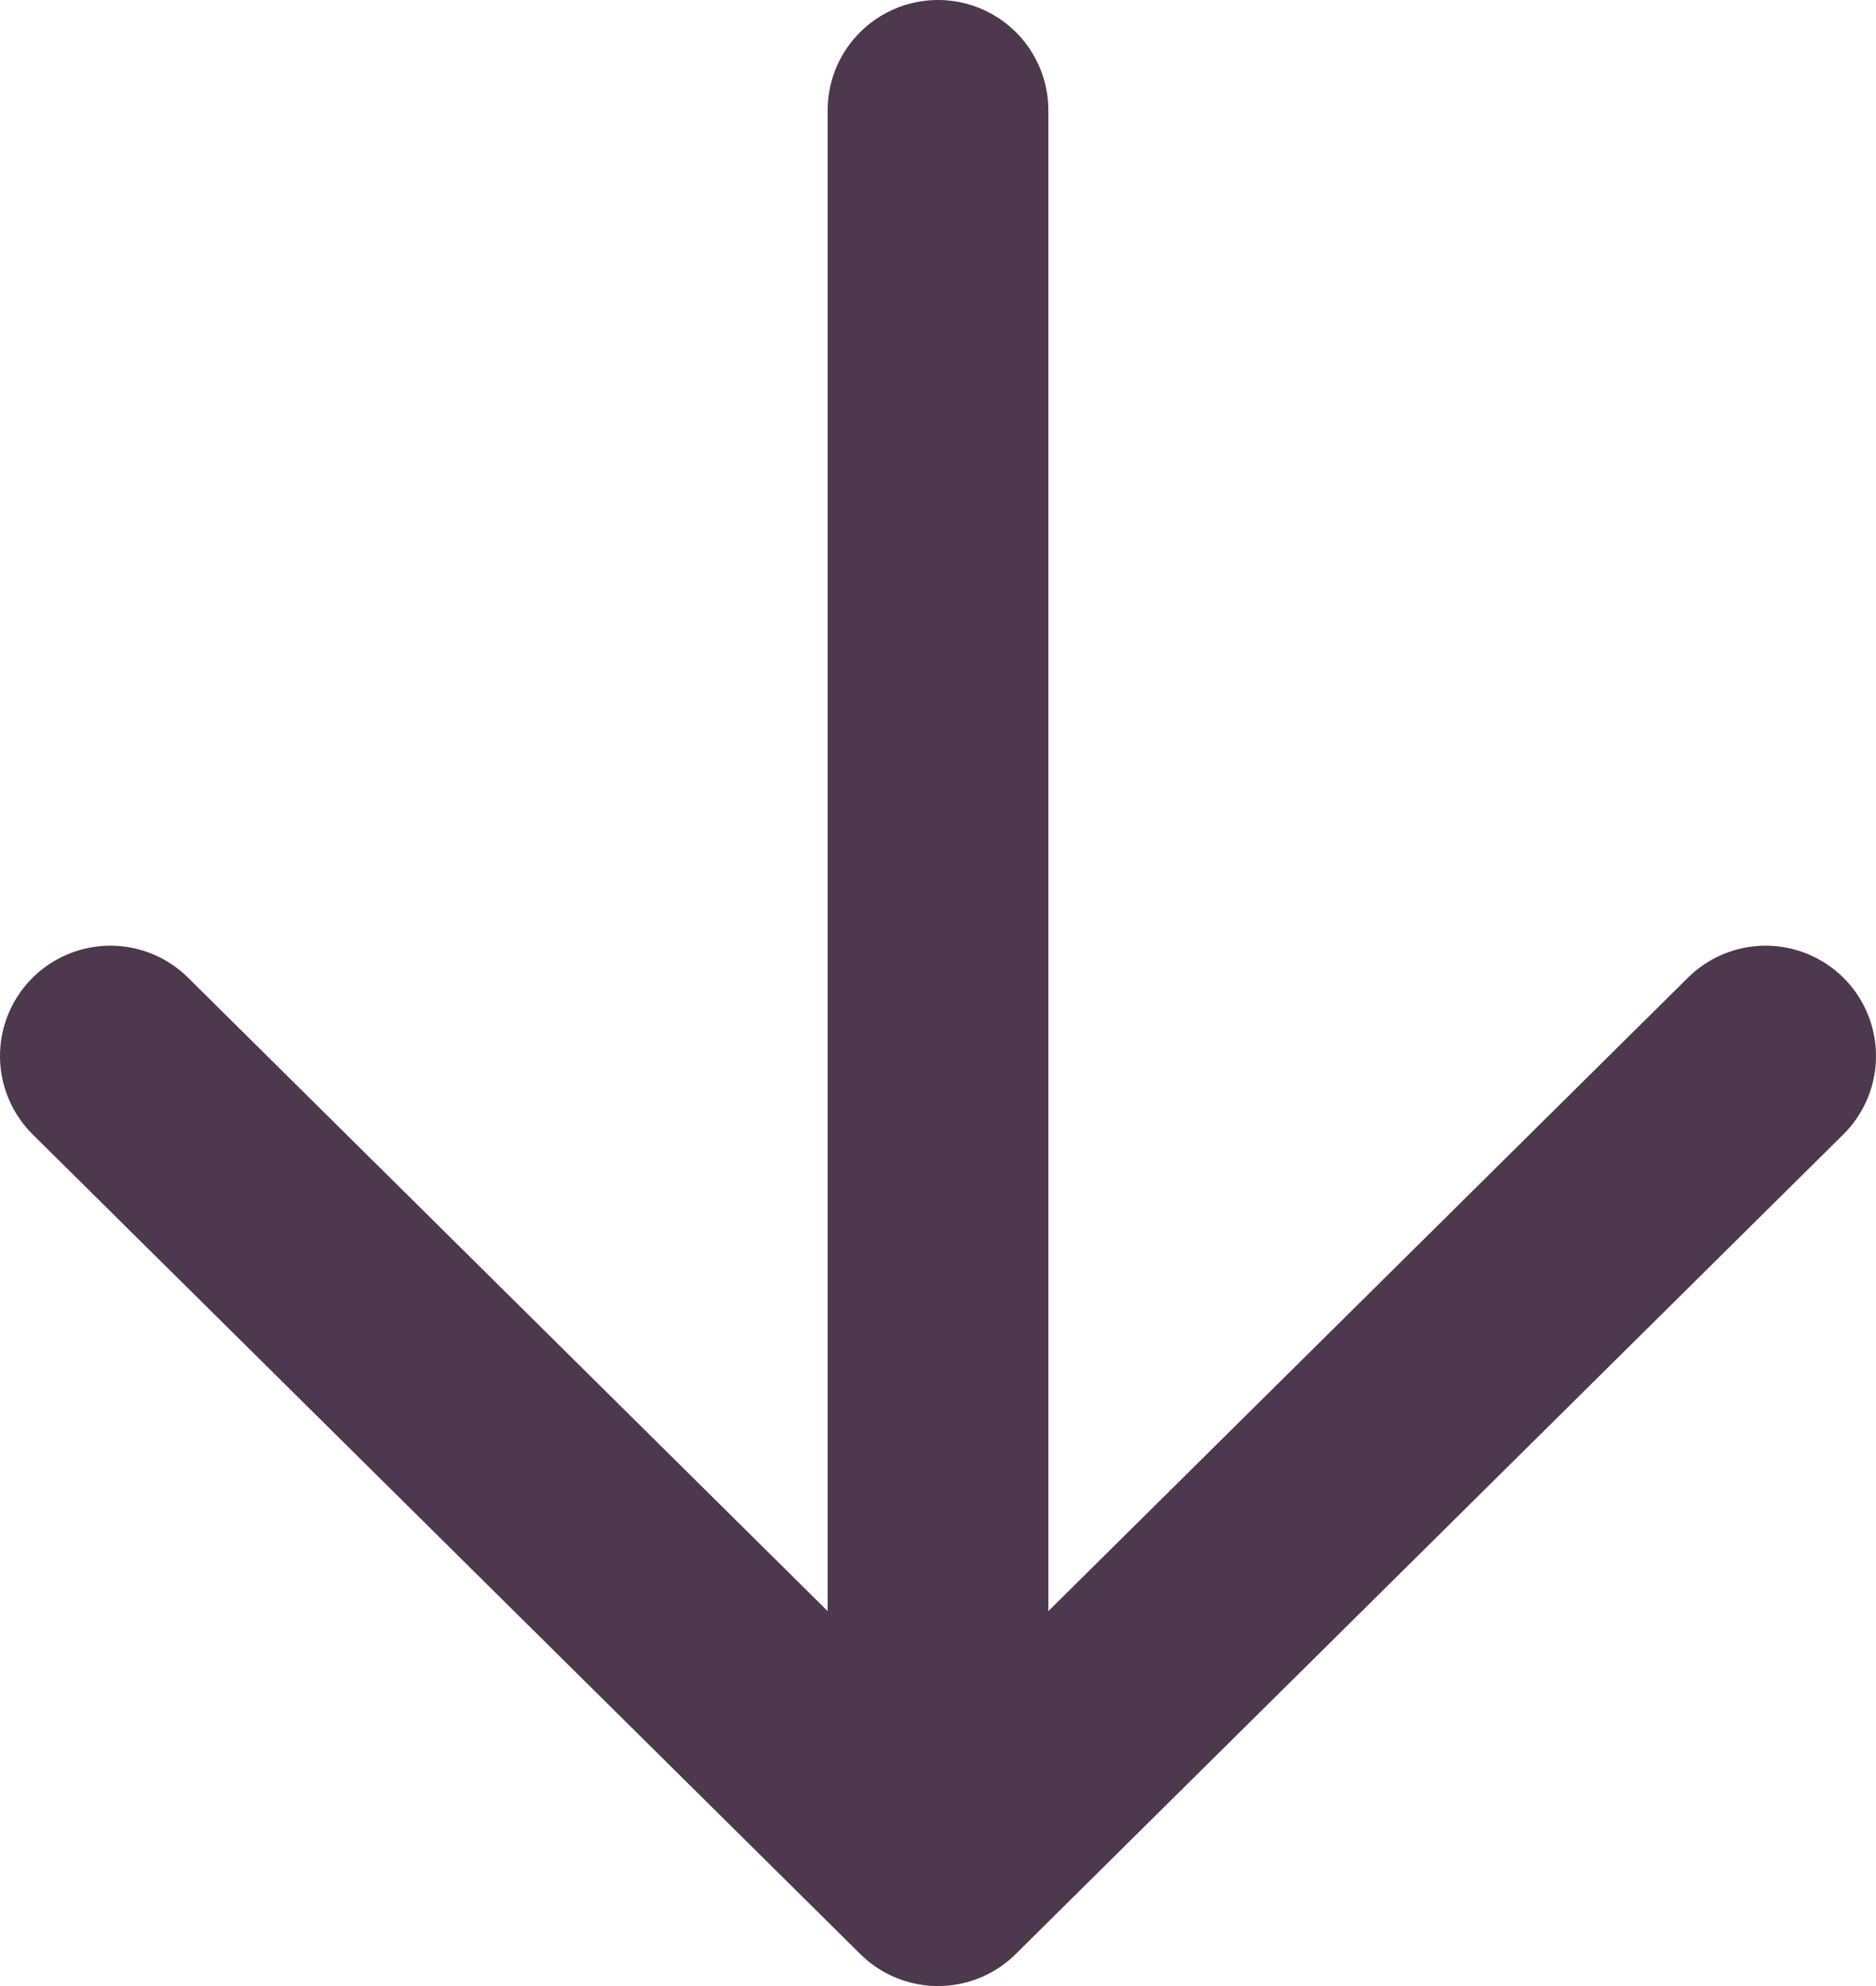 <svg width="17" height="18" viewBox="0 0 17 18" fill="none" xmlns="http://www.w3.org/2000/svg">
<path d="M16 9.571L8.5 17M8.5 17L1 9.571M8.5 17L8.5 1" stroke="#4D384E" stroke-width="2" stroke-linecap="round" stroke-linejoin="round"/>
</svg>
